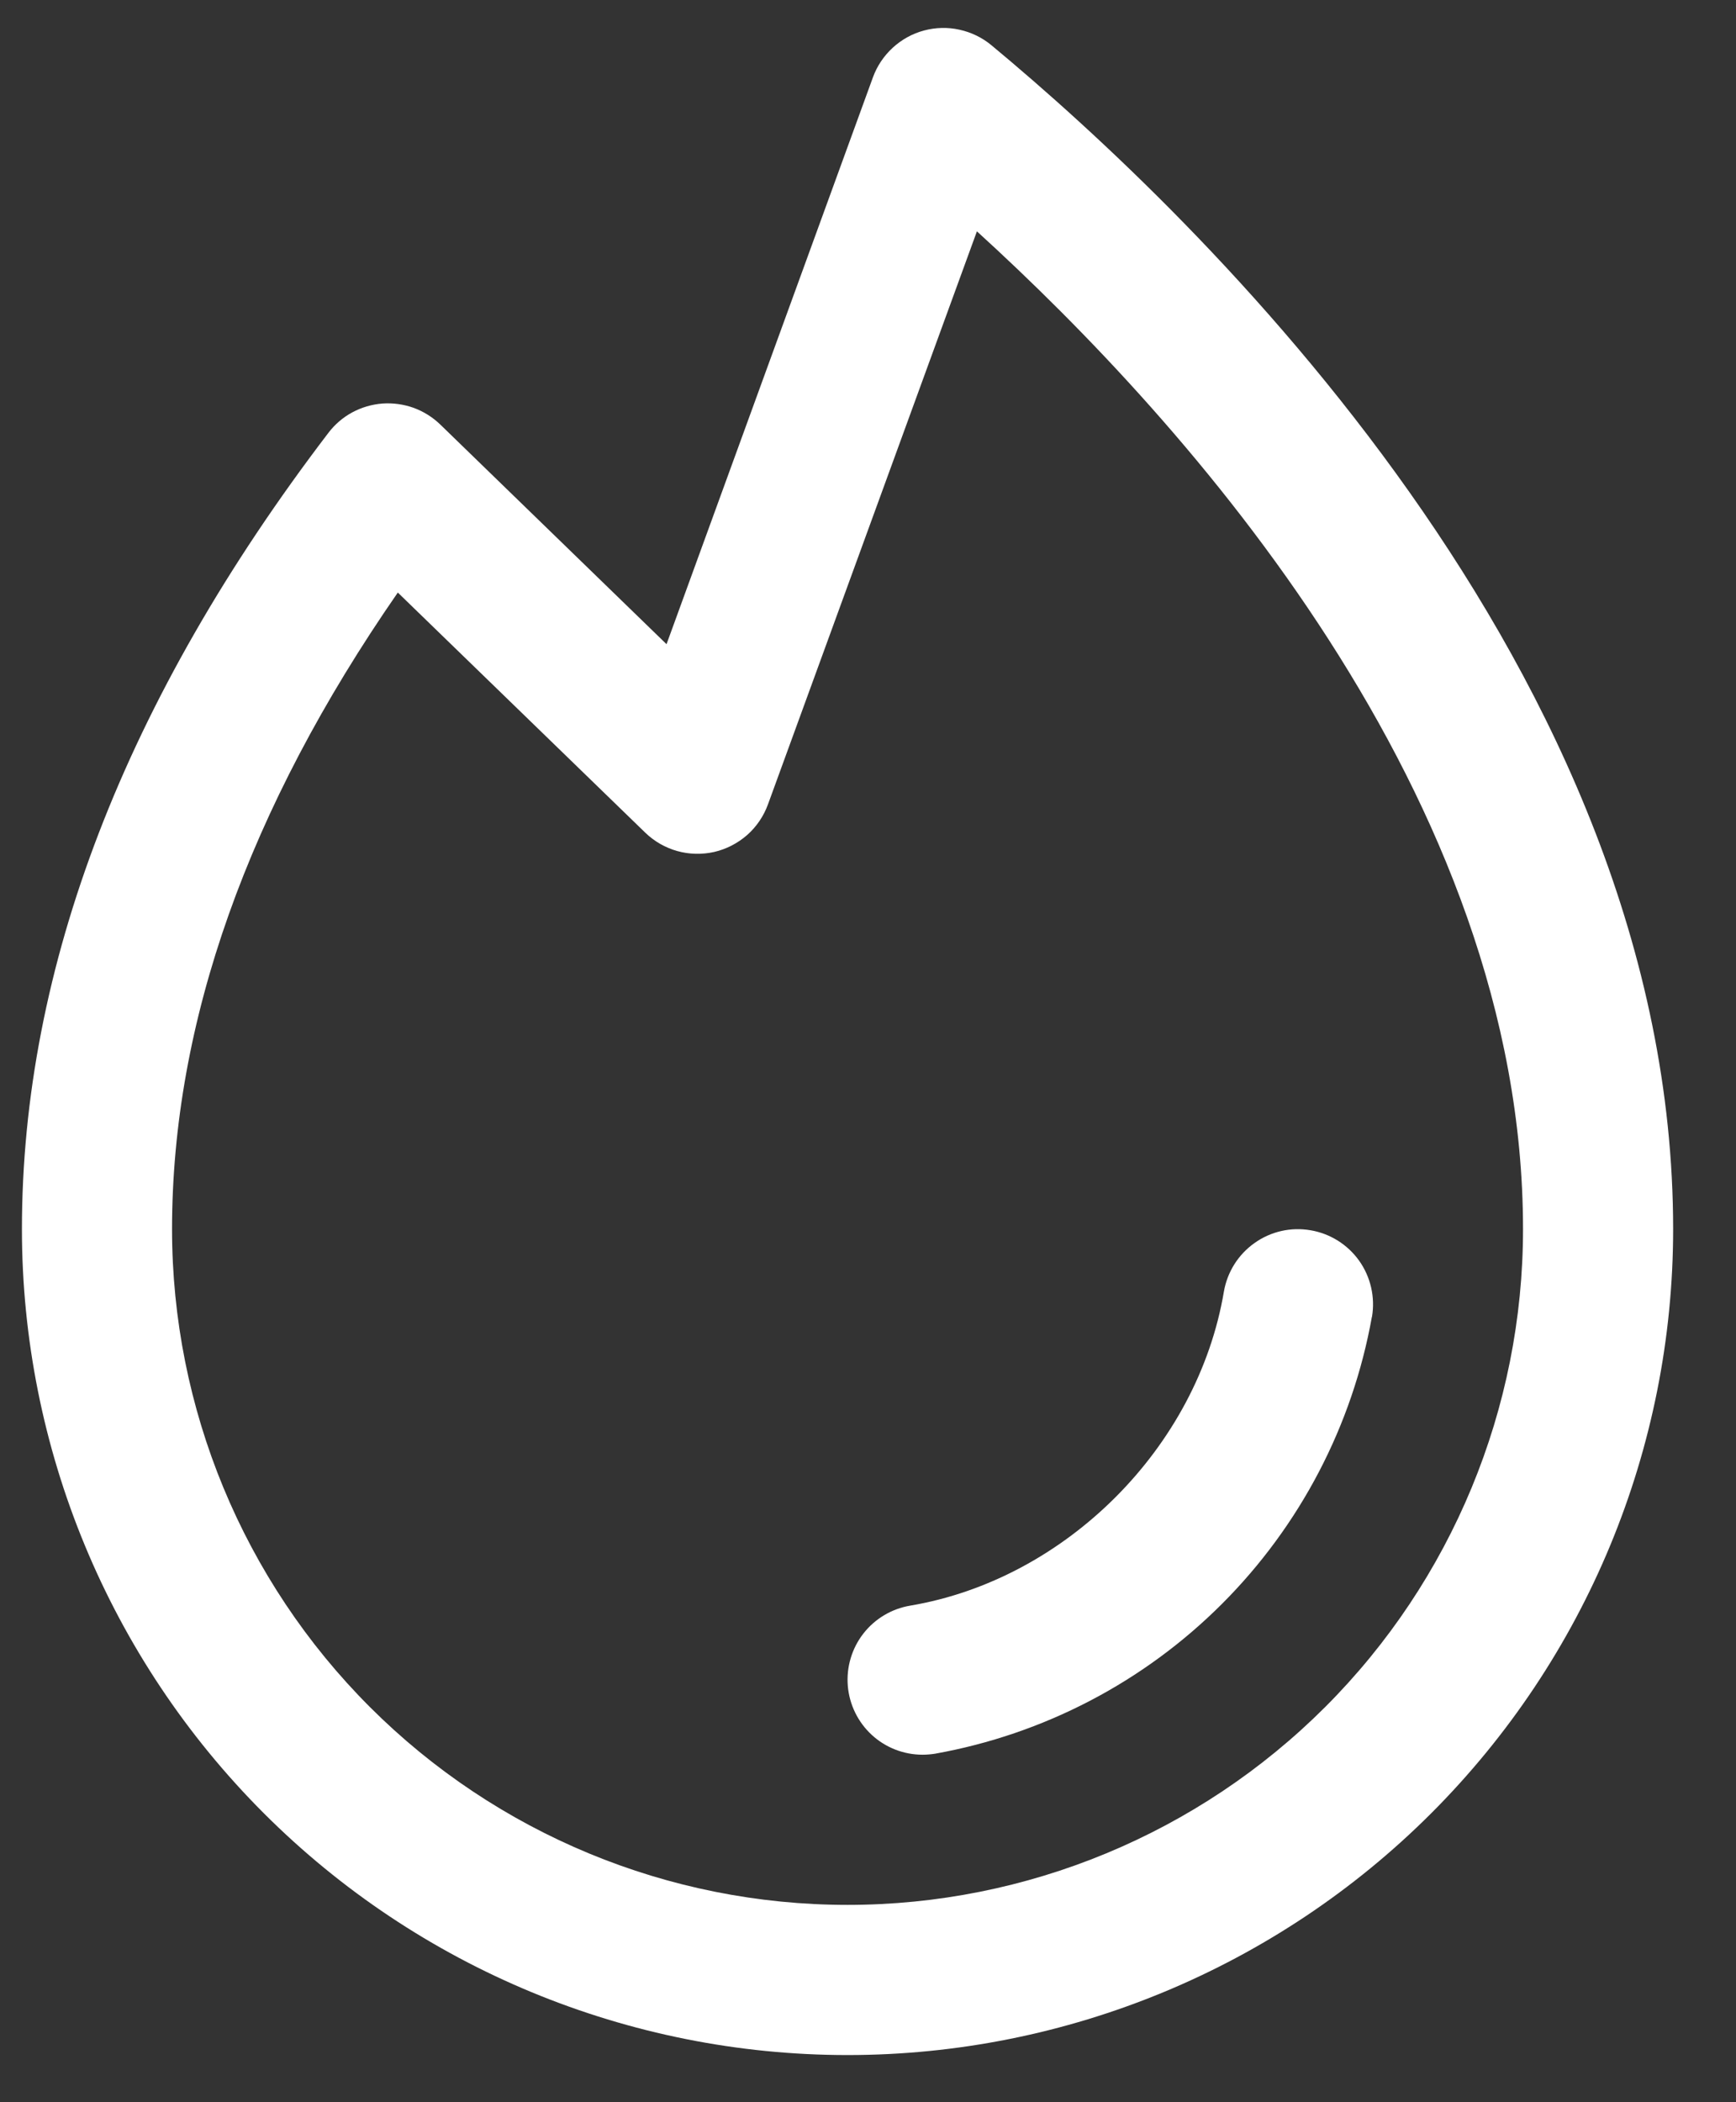 <svg width="19" height="23" viewBox="0 0 19 23" fill="none" xmlns="http://www.w3.org/2000/svg">
<rect x="0" y="0" width="19" height="23" fill="#333333" stroke="none"/>
<path d="M15.015 14.407C14.802 15.597 14.229 16.693 13.374 17.548C12.52 18.402 11.424 18.974 10.234 19.187C10.189 19.194 10.143 19.198 10.097 19.198C9.891 19.198 9.693 19.121 9.541 18.981C9.39 18.842 9.296 18.65 9.279 18.445C9.262 18.24 9.323 18.035 9.449 17.873C9.576 17.71 9.759 17.601 9.962 17.567C11.663 17.28 13.107 15.837 13.395 14.132C13.432 13.917 13.552 13.726 13.73 13.6C13.908 13.473 14.128 13.423 14.343 13.46C14.558 13.496 14.75 13.617 14.876 13.794C15.002 13.972 15.052 14.193 15.016 14.407H15.015ZM18.312 13.448C18.312 15.845 17.36 18.143 15.665 19.838C13.971 21.532 11.672 22.484 9.276 22.484C6.88 22.484 4.581 21.532 2.887 19.838C1.192 18.143 0.24 15.845 0.24 13.448C0.24 10.582 1.37 7.65 3.594 4.736C3.664 4.644 3.753 4.567 3.855 4.512C3.957 4.457 4.07 4.424 4.186 4.415C4.301 4.407 4.418 4.423 4.527 4.462C4.636 4.502 4.735 4.564 4.819 4.645L7.295 7.048L9.554 0.846C9.599 0.722 9.674 0.611 9.771 0.522C9.868 0.433 9.985 0.368 10.112 0.334C10.239 0.3 10.372 0.296 10.501 0.325C10.63 0.353 10.75 0.411 10.851 0.495C13.097 2.359 18.312 7.344 18.312 13.448ZM16.669 13.448C16.669 8.716 12.994 4.626 10.692 2.531L8.405 8.801C8.358 8.93 8.28 9.045 8.177 9.136C8.074 9.226 7.951 9.29 7.817 9.321C7.683 9.351 7.544 9.348 7.412 9.311C7.28 9.274 7.16 9.205 7.061 9.109L4.354 6.483C2.714 8.849 1.883 11.189 1.883 13.448C1.883 15.409 2.662 17.29 4.048 18.676C5.435 20.062 7.315 20.841 9.276 20.841C11.237 20.841 13.117 20.062 14.504 18.676C15.89 17.29 16.669 15.409 16.669 13.448Z" fill="white"/>
</svg>
